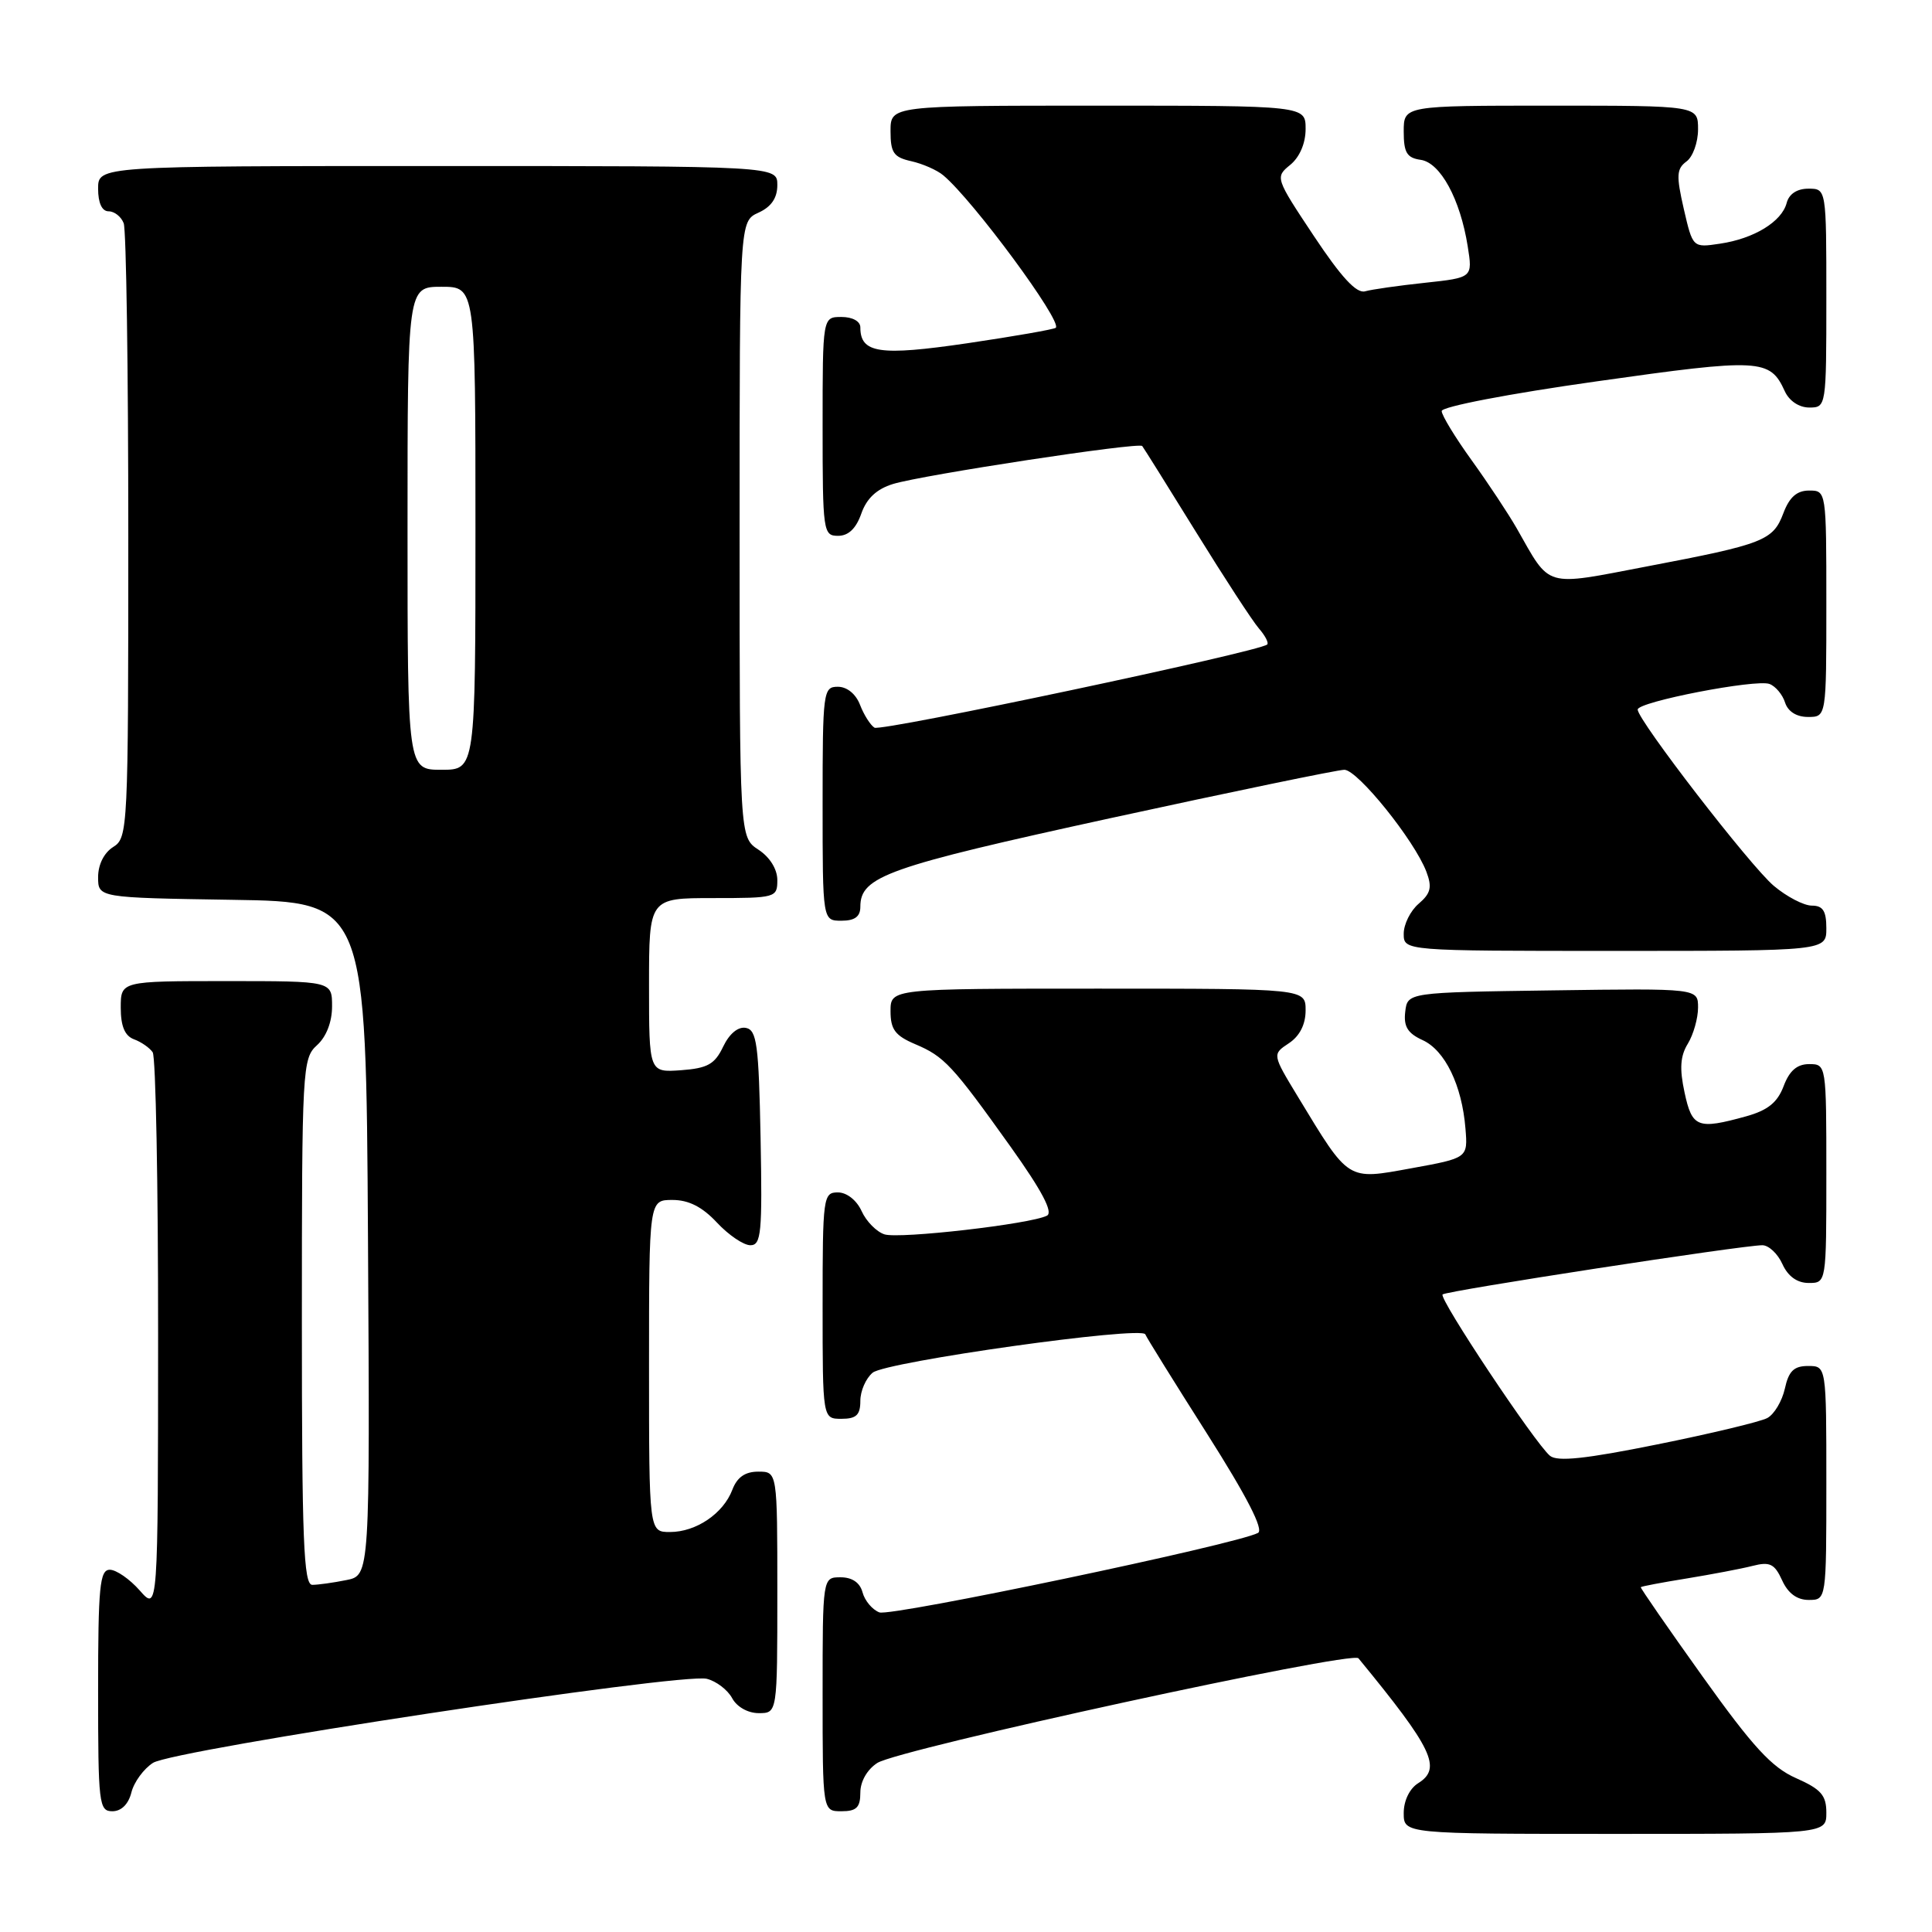 <?xml version="1.0" encoding="UTF-8" standalone="no"?>
<!DOCTYPE svg PUBLIC "-//W3C//DTD SVG 1.1//EN" "http://www.w3.org/Graphics/SVG/1.1/DTD/svg11.dtd" >
<svg xmlns="http://www.w3.org/2000/svg" xmlns:xlink="http://www.w3.org/1999/xlink" version="1.1" viewBox="0 0 256 256">
 <g >
 <path fill="currentColor"
d=" M 242.00 240.19 C 242.00 237.88 241.30 237.08 237.98 235.61 C 234.78 234.20 232.27 231.48 225.62 222.17 C 221.03 215.75 217.34 210.41 217.41 210.31 C 217.49 210.20 220.24 209.68 223.53 209.15 C 226.81 208.61 230.73 207.87 232.22 207.49 C 234.52 206.90 235.14 207.21 236.14 209.40 C 236.92 211.12 238.11 212.00 239.66 212.00 C 242.00 212.00 242.00 212.00 242.00 196.50 C 242.00 181.00 242.00 181.00 239.58 181.00 C 237.70 181.00 237.01 181.67 236.50 184.01 C 236.13 185.66 235.09 187.41 234.17 187.90 C 233.25 188.39 226.70 189.96 219.60 191.39 C 210.11 193.31 206.35 193.71 205.38 192.90 C 203.41 191.27 190.62 172.05 191.15 171.52 C 191.63 171.04 230.88 165.00 233.52 165.00 C 234.36 165.00 235.56 166.12 236.18 167.50 C 236.92 169.13 238.14 170.00 239.66 170.00 C 242.00 170.00 242.00 170.00 242.00 155.50 C 242.00 141.07 241.99 141.00 239.72 141.00 C 238.12 141.00 237.11 141.87 236.34 143.92 C 235.52 146.09 234.24 147.12 231.37 147.92 C 224.93 149.70 224.21 149.42 223.21 144.75 C 222.53 141.60 222.64 139.93 223.65 138.29 C 224.39 137.07 225.00 134.92 225.00 133.51 C 225.00 130.96 225.00 130.96 205.75 131.23 C 186.50 131.50 186.50 131.50 186.20 134.07 C 185.97 136.02 186.53 136.92 188.50 137.82 C 191.47 139.17 193.72 143.81 194.18 149.53 C 194.50 153.44 194.50 153.44 187.02 154.80 C 178.44 156.36 178.82 156.60 171.99 145.34 C 168.57 139.70 168.57 139.70 170.79 138.23 C 172.22 137.28 173.00 135.74 173.00 133.88 C 173.00 131.00 173.00 131.00 145.50 131.00 C 118.00 131.00 118.00 131.00 118.00 133.99 C 118.00 136.41 118.62 137.23 121.25 138.35 C 125.13 139.99 126.17 141.11 133.96 152.02 C 138.07 157.79 139.57 160.64 138.73 161.08 C 136.61 162.19 119.18 164.19 117.20 163.56 C 116.16 163.23 114.79 161.85 114.17 160.48 C 113.51 159.03 112.20 158.00 111.02 158.00 C 109.08 158.00 109.00 158.61 109.00 173.00 C 109.00 188.00 109.00 188.00 111.50 188.00 C 113.47 188.00 114.00 187.49 114.00 185.62 C 114.00 184.31 114.73 182.64 115.63 181.89 C 117.39 180.43 151.33 175.66 151.76 176.81 C 151.90 177.19 155.58 183.12 159.95 189.99 C 165.24 198.33 167.48 202.70 166.69 203.12 C 163.84 204.64 118.07 214.24 116.52 213.65 C 115.58 213.29 114.58 212.09 114.29 210.99 C 113.95 209.71 112.92 209.00 111.38 209.00 C 109.00 209.00 109.00 209.00 109.00 224.50 C 109.00 240.00 109.00 240.00 111.50 240.00 C 113.49 240.00 114.00 239.50 114.00 237.52 C 114.00 236.05 114.91 234.46 116.25 233.60 C 119.11 231.76 179.15 218.70 180.00 219.73 C 189.84 231.71 191.09 234.30 187.92 236.28 C 186.78 236.99 186.00 238.60 186.00 240.24 C 186.00 243.00 186.00 243.00 214.00 243.00 C 242.00 243.00 242.00 243.00 242.00 240.19 Z  M 17.41 237.51 C 17.75 236.14 19.04 234.38 20.27 233.59 C 22.97 231.84 90.34 221.62 93.65 222.45 C 94.91 222.76 96.42 223.92 97.01 225.01 C 97.63 226.17 99.10 227.00 100.54 227.00 C 103.00 227.00 103.00 227.00 103.00 211.00 C 103.00 195.00 103.00 195.00 100.48 195.00 C 98.73 195.00 97.67 195.74 97.04 197.40 C 95.84 200.56 92.23 203.00 88.78 203.00 C 86.00 203.00 86.00 203.00 86.00 181.00 C 86.00 159.00 86.00 159.00 89.10 159.00 C 91.25 159.00 93.05 159.91 95.00 162.00 C 96.54 163.65 98.53 165.00 99.43 165.00 C 100.87 165.00 101.02 163.36 100.78 150.76 C 100.54 138.40 100.28 136.48 98.83 136.20 C 97.80 136.01 96.65 136.96 95.82 138.69 C 94.71 141.02 93.76 141.55 90.24 141.81 C 86.00 142.11 86.00 142.11 86.00 130.56 C 86.00 119.00 86.00 119.00 94.50 119.00 C 102.79 119.00 103.00 118.94 103.00 116.62 C 103.00 115.17 102.01 113.58 100.50 112.59 C 98.00 110.95 98.00 110.95 98.00 70.14 C 98.00 29.32 98.00 29.32 100.50 28.18 C 102.20 27.41 103.00 26.24 103.00 24.52 C 103.00 22.00 103.00 22.00 58.00 22.00 C 13.00 22.00 13.00 22.00 13.00 25.00 C 13.00 26.90 13.51 28.00 14.39 28.00 C 15.16 28.00 16.06 28.71 16.39 29.58 C 16.73 30.45 17.00 49.12 17.00 71.07 C 17.00 109.90 16.95 111.02 15.00 112.23 C 13.79 112.99 13.00 114.56 13.00 116.22 C 13.00 118.95 13.00 118.95 30.75 119.23 C 48.50 119.50 48.50 119.50 48.76 164.12 C 49.02 208.75 49.02 208.75 45.89 209.37 C 44.16 209.72 42.13 210.00 41.38 210.00 C 40.23 210.00 40.00 204.05 40.00 175.15 C 40.00 141.58 40.07 140.24 42.00 138.50 C 43.24 137.38 44.00 135.42 44.00 133.35 C 44.00 130.00 44.00 130.00 30.00 130.00 C 16.00 130.00 16.00 130.00 16.00 133.53 C 16.00 135.98 16.54 137.26 17.75 137.71 C 18.71 138.06 19.83 138.84 20.23 139.43 C 20.64 140.02 20.96 156.93 20.95 177.00 C 20.94 213.50 20.94 213.50 18.52 210.75 C 17.19 209.24 15.40 208.00 14.55 208.00 C 13.22 208.00 13.00 210.22 13.00 224.00 C 13.00 239.03 13.11 240.00 14.89 240.00 C 16.07 240.00 17.02 239.07 17.41 237.51 Z  M 242.00 123.00 C 242.00 120.71 241.55 120.00 240.08 120.00 C 239.02 120.00 236.75 118.82 235.04 117.38 C 231.94 114.78 217.00 95.42 217.00 94.02 C 217.00 92.99 232.70 89.95 234.47 90.63 C 235.27 90.93 236.20 92.04 236.53 93.09 C 236.91 94.28 238.05 95.00 239.57 95.00 C 242.00 95.00 242.00 95.00 242.00 80.00 C 242.00 65.05 241.99 65.00 239.72 65.00 C 238.10 65.00 237.11 65.87 236.31 67.99 C 234.94 71.63 233.74 72.10 218.25 75.05 C 204.44 77.69 205.52 78.00 200.97 70.00 C 199.87 68.08 197.19 64.03 195.01 61.00 C 192.83 57.98 191.04 55.04 191.03 54.47 C 191.01 53.89 199.93 52.17 211.58 50.53 C 233.25 47.46 234.53 47.53 236.49 51.83 C 237.08 53.13 238.39 54.00 239.74 54.00 C 241.98 54.00 242.00 53.89 242.00 39.50 C 242.00 25.00 242.00 25.00 239.62 25.00 C 238.12 25.00 237.05 25.70 236.74 26.90 C 236.09 29.38 232.40 31.63 227.90 32.29 C 224.30 32.83 224.30 32.83 223.11 27.68 C 222.10 23.27 222.15 22.37 223.46 21.40 C 224.31 20.79 225.00 18.87 225.00 17.14 C 225.00 14.00 225.00 14.00 205.50 14.00 C 186.00 14.00 186.00 14.00 186.00 17.43 C 186.00 20.23 186.42 20.92 188.25 21.18 C 190.86 21.55 193.49 26.39 194.48 32.64 C 195.14 36.79 195.14 36.79 188.82 37.47 C 185.34 37.84 181.77 38.35 180.88 38.60 C 179.74 38.92 177.73 36.74 174.10 31.28 C 168.98 23.58 168.95 23.48 170.97 21.84 C 172.21 20.82 173.00 18.99 173.00 17.09 C 173.00 14.00 173.00 14.00 145.50 14.00 C 118.00 14.00 118.00 14.00 118.00 17.38 C 118.00 20.24 118.41 20.84 120.75 21.36 C 122.26 21.70 124.18 22.54 125.00 23.24 C 128.95 26.55 140.77 42.57 139.90 43.43 C 139.68 43.64 134.41 44.56 128.19 45.48 C 116.53 47.19 114.00 46.81 114.00 43.38 C 114.00 42.57 112.96 42.00 111.50 42.00 C 109.00 42.00 109.00 42.00 109.00 56.50 C 109.00 70.46 109.08 71.00 111.05 71.00 C 112.43 71.00 113.44 70.02 114.13 68.05 C 114.84 66.03 116.16 64.80 118.33 64.13 C 122.31 62.92 150.92 58.56 151.35 59.10 C 151.53 59.32 154.74 64.45 158.48 70.50 C 162.22 76.55 165.96 82.29 166.80 83.26 C 167.64 84.22 168.14 85.19 167.91 85.40 C 166.90 86.35 116.76 96.97 115.87 96.42 C 115.33 96.08 114.47 94.72 113.96 93.40 C 113.41 91.96 112.24 91.00 111.02 91.00 C 109.08 91.00 109.00 91.60 109.00 106.50 C 109.00 122.00 109.00 122.00 111.50 122.00 C 113.26 122.00 114.00 121.46 114.00 120.15 C 114.00 116.12 117.55 114.87 147.19 108.40 C 163.31 104.89 177.23 102.01 178.13 102.00 C 179.89 102.00 187.42 111.35 189.00 115.50 C 189.78 117.56 189.59 118.37 187.98 119.75 C 186.89 120.68 186.00 122.47 186.00 123.72 C 186.00 126.00 186.00 126.00 214.00 126.00 C 242.00 126.00 242.00 126.00 242.00 123.00 Z  M 54.00 70.00 C 54.00 38.00 54.00 38.00 58.50 38.00 C 63.00 38.00 63.00 38.00 63.00 70.00 C 63.00 102.00 63.00 102.00 58.50 102.00 C 54.00 102.00 54.00 102.00 54.00 70.00 Z "/>
</g>
</svg>
